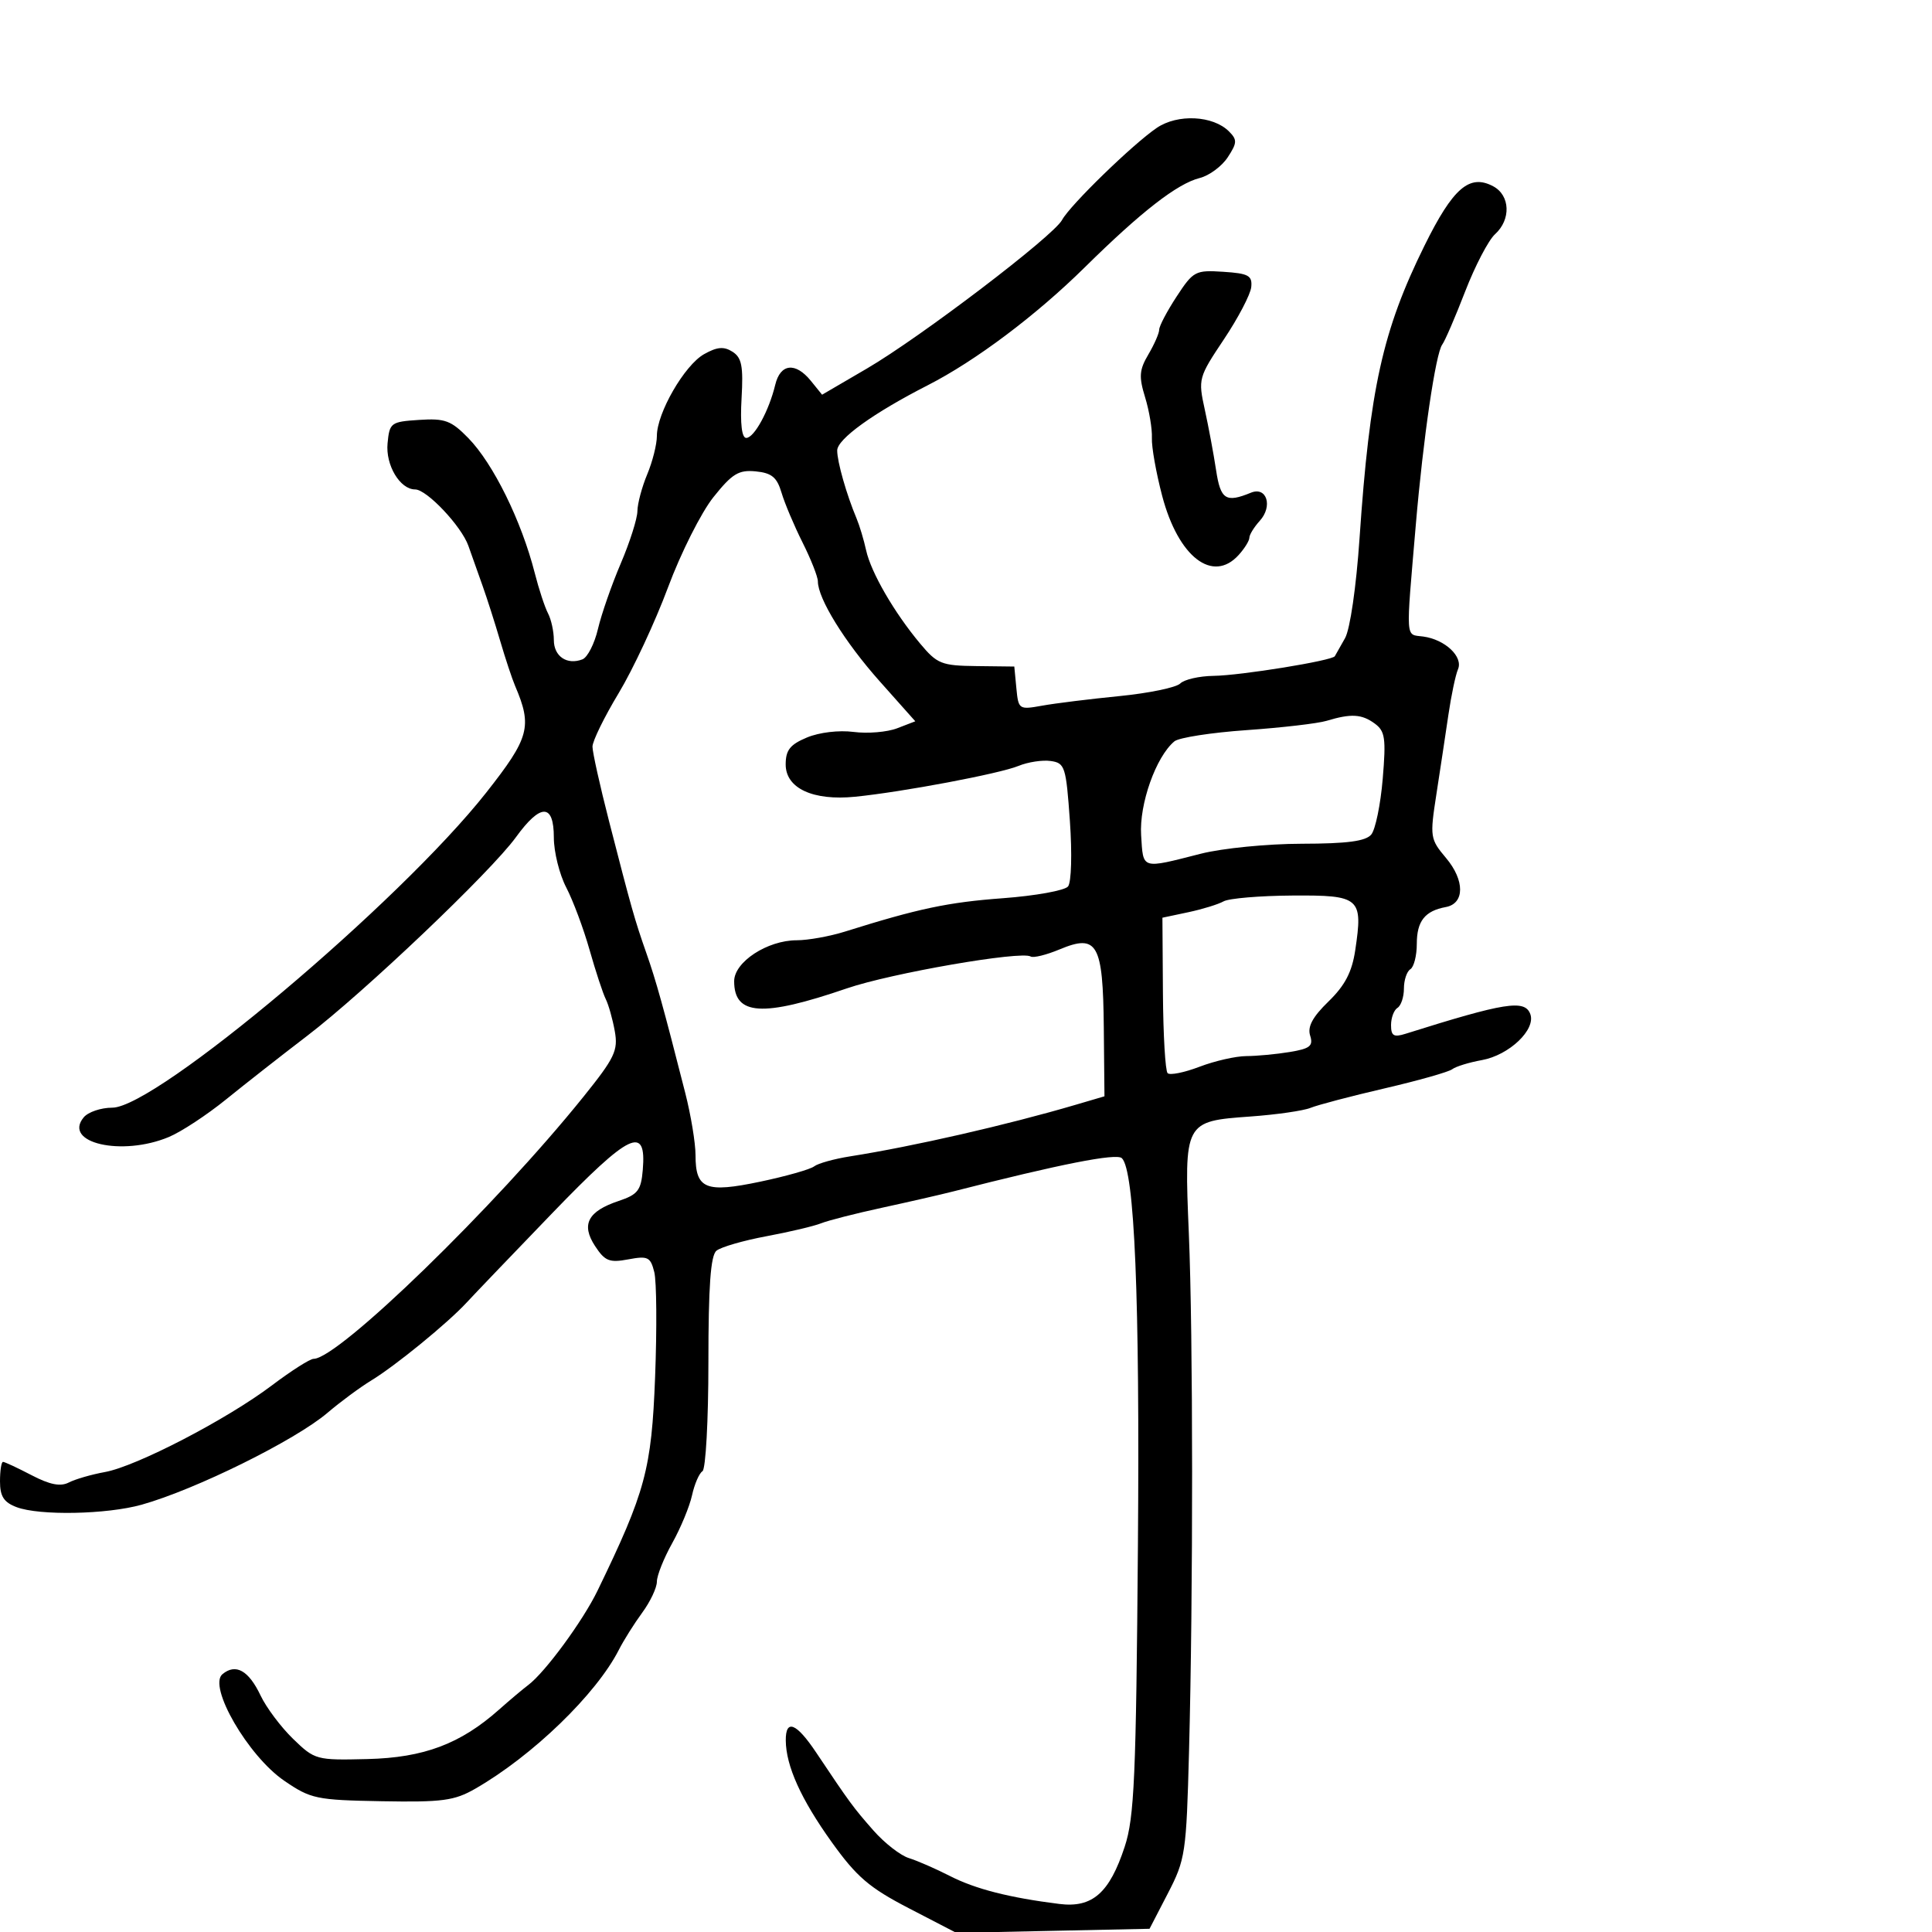 <svg xmlns="http://www.w3.org/2000/svg" width="300" height="300" viewBox="0 0 300 300" version="1.1">
	<path d="M 179.631 19.852 C 175.914 22.371, 166.136 31.877, 164.914 34.160 C 163.581 36.651, 142.941 52.362, 134.608 57.229 L 127.654 61.290 125.917 59.145 C 123.522 56.188, 121.171 56.445, 120.379 59.750 C 119.412 63.780, 117.108 68, 115.873 68 C 115.185 68, 114.924 65.793, 115.149 61.867 C 115.436 56.857, 115.178 55.530, 113.741 54.617 C 112.400 53.765, 111.351 53.856, 109.319 55 C 106.287 56.707, 102 64.140, 102 67.689 C 102 68.996, 101.325 71.680, 100.500 73.654 C 99.675 75.629, 98.989 78.202, 98.976 79.372 C 98.963 80.542, 97.799 84.200, 96.389 87.500 C 94.979 90.800, 93.386 95.375, 92.849 97.667 C 92.313 99.959, 91.227 102.083, 90.437 102.386 C 88.039 103.306, 86 101.924, 86 99.379 C 86 98.056, 85.592 96.191, 85.094 95.236 C 84.595 94.281, 83.672 91.475, 83.042 89 C 80.977 80.891, 76.594 71.988, 72.711 68.016 C 70.050 65.294, 69.094 64.941, 65.084 65.202 C 60.687 65.488, 60.487 65.636, 60.180 68.844 C 59.855 72.228, 62.114 76, 64.465 76 C 66.268 76, 71.651 81.700, 72.729 84.750 C 73.263 86.263, 74.261 89.075, 74.947 91 C 75.633 92.925, 76.855 96.750, 77.662 99.500 C 78.469 102.250, 79.513 105.400, 79.983 106.500 C 82.684 112.821, 82.216 114.551, 75.502 123.074 C 62.054 140.142, 24.240 172, 17.428 172 C 15.677 172, 13.685 172.675, 13 173.500 C 9.698 177.478, 18.915 179.605, 26.223 176.551 C 28.131 175.754, 32.123 173.132, 35.096 170.723 C 38.068 168.315, 43.727 163.879, 47.672 160.865 C 56.582 154.057, 76.225 135.369, 80.114 130.001 C 83.946 124.712, 86 124.729, 86 130.052 C 86 132.280, 86.866 135.768, 87.924 137.802 C 88.982 139.836, 90.613 144.200, 91.548 147.500 C 92.484 150.800, 93.612 154.232, 94.056 155.127 C 94.500 156.022, 95.134 158.272, 95.465 160.127 C 96 163.124, 95.458 164.258, 90.602 170.298 C 76.911 187.326, 52.534 211, 48.692 211 C 48.136 211, 45.227 212.853, 42.227 215.118 C 35.223 220.407, 21.178 227.696, 16.293 228.578 C 14.207 228.955, 11.684 229.685, 10.688 230.200 C 9.390 230.871, 7.749 230.550, 4.907 229.069 C 2.724 227.931, 0.727 227, 0.469 227 C 0.211 227, 0 228.361, 0 230.025 C 0 232.351, 0.592 233.275, 2.565 234.025 C 6.109 235.372, 16.580 235.170, 22 233.649 C 30.365 231.302, 45.841 223.650, 50.846 219.387 C 52.856 217.675, 55.925 215.407, 57.667 214.348 C 61.403 212.077, 69.535 205.434, 72.448 202.273 C 73.576 201.049, 79.552 194.809, 85.726 188.407 C 97.827 175.860, 100.406 174.625, 99.811 181.659 C 99.541 184.846, 99.045 185.486, 96.067 186.484 C 91.273 188.089, 90.204 190.136, 92.404 193.494 C 93.931 195.824, 94.631 196.104, 97.556 195.555 C 100.603 194.984, 101.007 195.182, 101.597 197.530 C 101.957 198.965, 102.015 206.296, 101.724 213.820 C 101.171 228.159, 100.237 231.628, 92.784 247 C 90.504 251.703, 84.648 259.677, 82.027 261.649 C 81.187 262.281, 79.150 263.996, 77.500 265.461 C 71.488 270.799, 65.819 272.931, 57.062 273.146 C 49.113 273.342, 48.883 273.279, 45.514 270.014 C 43.624 268.182, 41.351 265.152, 40.463 263.281 C 38.612 259.380, 36.602 258.255, 34.541 259.966 C 32.259 261.860, 38.520 272.667, 44.118 276.500 C 48.258 279.334, 49.095 279.511, 59.287 279.694 C 68.684 279.864, 70.552 279.614, 73.787 277.758 C 82.692 272.647, 92.605 263.059, 96.102 256.173 C 96.849 254.703, 98.481 252.108, 99.730 250.406 C 100.978 248.704, 102 246.540, 102 245.598 C 102 244.656, 103.072 241.965, 104.382 239.619 C 105.692 237.272, 107.077 233.928, 107.459 232.188 C 107.841 230.447, 108.569 228.766, 109.077 228.452 C 109.585 228.139, 110 220.539, 110 211.563 C 110 199.727, 110.343 194.961, 111.250 194.211 C 111.938 193.642, 115.425 192.632, 119 191.965 C 122.575 191.299, 126.400 190.393, 127.500 189.953 C 128.600 189.513, 132.875 188.422, 137 187.528 C 141.125 186.634, 146.075 185.500, 148 185.008 C 164.601 180.763, 173.350 179.037, 174.199 179.839 C 176.176 181.706, 177 201.553, 176.696 240 C 176.412 275.975, 176.139 282.198, 174.647 286.746 C 172.281 293.953, 169.622 296.285, 164.500 295.645 C 156.732 294.674, 151.455 293.326, 147.500 291.303 C 145.300 290.177, 142.432 288.926, 141.126 288.521 C 139.820 288.117, 137.345 286.188, 135.626 284.236 C 132.506 280.691, 131.943 279.925, 126.737 272.134 C 123.660 267.528, 121.992 266.863, 122.015 270.250 C 122.042 274.210, 124.377 279.383, 129.137 286.028 C 133.020 291.447, 134.973 293.121, 141.137 296.317 L 148.500 300.133 163.500 299.817 L 178.500 299.500 181.347 294 C 184.067 288.746, 184.214 287.762, 184.631 272 C 185.282 247.395, 185.267 207.366, 184.601 191.500 C 183.873 174.157, 183.898 174.109, 194.146 173.373 C 198.191 173.082, 202.400 172.477, 203.500 172.027 C 204.600 171.577, 209.775 170.216, 215 169.003 C 220.225 167.791, 224.950 166.452, 225.500 166.030 C 226.050 165.607, 228.116 164.970, 230.090 164.615 C 234.350 163.849, 238.542 159.854, 237.616 157.443 C 236.747 155.177, 233.700 155.662, 218.250 160.525 C 216.416 161.102, 216 160.853, 216 159.176 C 216 158.044, 216.450 156.840, 217 156.500 C 217.550 156.160, 218 154.810, 218 153.500 C 218 152.190, 218.450 150.840, 219 150.500 C 219.550 150.160, 220 148.389, 220 146.563 C 220 143.037, 221.253 141.444, 224.500 140.847 C 227.448 140.305, 227.468 136.709, 224.542 133.232 C 222.065 130.288, 222.016 129.966, 223.040 123.345 C 223.623 119.580, 224.462 114.025, 224.906 111 C 225.350 107.975, 226.019 104.797, 226.392 103.937 C 227.238 101.987, 224.401 99.305, 221 98.841 C 218.191 98.458, 218.283 99.836, 219.845 81.500 C 220.988 68.090, 222.930 54.852, 223.953 53.500 C 224.369 52.950, 225.968 49.246, 227.505 45.269 C 229.043 41.291, 231.134 37.284, 232.151 36.364 C 234.649 34.103, 234.509 30.343, 231.874 28.932 C 228.188 26.960, 225.620 29.177, 221.186 38.159 C 214.693 51.313, 212.695 60.320, 211.108 83.591 C 210.594 91.131, 209.640 97.704, 208.858 99.091 C 208.111 100.416, 207.397 101.678, 207.271 101.896 C 206.869 102.589, 192.661 104.893, 188.450 104.947 C 186.222 104.976, 183.890 105.510, 183.266 106.134 C 182.642 106.758, 178.390 107.638, 173.816 108.090 C 169.242 108.543, 163.845 109.211, 161.822 109.576 C 158.223 110.224, 158.138 110.166, 157.822 106.869 L 157.500 103.500 151.621 103.429 C 146.186 103.364, 145.524 103.099, 142.874 99.929 C 138.847 95.112, 135.243 88.884, 134.487 85.433 C 134.134 83.820, 133.467 81.600, 133.005 80.500 C 131.446 76.789, 130 71.713, 130 69.955 C 130 68.182, 135.622 64.130, 144.056 59.825 C 151.461 56.046, 160.875 48.978, 168.430 41.525 C 177.205 32.868, 182.802 28.518, 186.289 27.642 C 187.766 27.272, 189.725 25.823, 190.642 24.424 C 192.110 22.183, 192.133 21.705, 190.835 20.406 C 188.358 17.929, 182.870 17.658, 179.631 19.852 M 182.708 46.043 C 181.219 48.318, 180 50.632, 180 51.185 C 180 51.739, 179.244 53.471, 178.320 55.035 C 176.905 57.431, 176.825 58.480, 177.810 61.690 C 178.453 63.785, 178.928 66.625, 178.865 68 C 178.802 69.375, 179.521 73.425, 180.462 77 C 182.962 86.496, 188.314 90.626, 192.345 86.171 C 193.255 85.165, 194 83.963, 194 83.500 C 194 83.037, 194.730 81.851, 195.621 80.866 C 197.674 78.598, 196.693 75.501, 194.242 76.507 C 190.338 78.110, 189.524 77.582, 188.832 73 C 188.459 70.525, 187.671 66.303, 187.082 63.618 C 186.033 58.835, 186.093 58.612, 190.049 52.689 C 192.270 49.363, 194.180 45.710, 194.294 44.571 C 194.471 42.787, 193.870 42.459, 189.958 42.204 C 185.616 41.920, 185.296 42.090, 182.708 46.043 M 110.783 77.195 C 108.890 79.563, 105.717 85.867, 103.731 91.204 C 101.746 96.542, 98.294 103.938, 96.061 107.641 C 93.827 111.344, 92 115.078, 92 115.939 C 92 116.800, 93.156 122.004, 94.569 127.502 C 98.062 141.096, 98.549 142.815, 100.368 148 C 101.884 152.324, 102.952 156.164, 106.411 169.735 C 107.285 173.164, 108 177.496, 108 179.362 C 108 184.632, 109.564 185.275, 118.045 183.491 C 122.063 182.645, 125.834 181.575, 126.425 181.112 C 127.016 180.649, 129.525 179.951, 132 179.560 C 141.847 178.006, 156.355 174.689, 167 171.558 L 171.500 170.234 171.397 159.550 C 171.272 146.512, 170.400 144.970, 164.535 147.421 C 162.474 148.282, 160.451 148.779, 160.040 148.525 C 158.569 147.616, 138.368 151.120, 131.500 153.475 C 118.386 157.972, 114 157.694, 114 152.363 C 114 149.378, 119.147 146.009, 123.715 146.004 C 125.483 146.002, 128.858 145.394, 131.215 144.654 C 142.593 141.080, 147.202 140.106, 155.713 139.476 C 160.781 139.101, 165.340 138.277, 165.846 137.647 C 166.362 137.003, 166.488 132.549, 166.133 127.500 C 165.538 119.035, 165.361 118.480, 163.155 118.168 C 161.865 117.985, 159.615 118.328, 158.155 118.930 C 155.225 120.138, 140.175 122.976, 132.775 123.717 C 126.234 124.371, 122 122.402, 122 118.705 C 122 116.474, 122.678 115.615, 125.303 114.518 C 127.210 113.721, 130.276 113.356, 132.553 113.654 C 134.724 113.938, 137.766 113.682, 139.313 113.086 L 142.126 112.002 136.563 105.751 C 131.176 99.697, 127 92.943, 127 90.281 C 127 89.568, 125.930 86.851, 124.622 84.243 C 123.314 81.634, 121.843 78.150, 121.354 76.500 C 120.645 74.110, 119.830 73.438, 117.344 73.195 C 114.701 72.937, 113.698 73.548, 110.783 77.195 M 206 111.927 C 204.625 112.342, 199.028 112.993, 193.562 113.374 C 188.096 113.755, 183.056 114.538, 182.362 115.114 C 179.497 117.493, 176.884 124.855, 177.193 129.684 C 177.537 135.074, 177.114 134.943, 186.500 132.557 C 189.800 131.718, 196.832 131.024, 202.128 131.016 C 209.190 131.004, 212.068 130.623, 212.929 129.586 C 213.574 128.809, 214.375 124.917, 214.708 120.938 C 215.237 114.632, 215.078 113.530, 213.466 112.352 C 211.443 110.872, 209.802 110.779, 206 111.927 M 190 139.961 C 189.175 140.425, 186.700 141.187, 184.500 141.653 L 180.500 142.501 180.579 154.246 C 180.622 160.706, 180.949 166.283, 181.306 166.640 C 181.663 166.997, 183.893 166.549, 186.261 165.644 C 188.629 164.740, 191.902 163.995, 193.533 163.989 C 195.165 163.983, 198.199 163.697, 200.275 163.354 C 203.431 162.833, 203.949 162.414, 203.437 160.801 C 203.001 159.428, 203.822 157.904, 206.288 155.509 C 208.847 153.024, 209.931 150.948, 210.439 147.560 C 211.664 139.387, 211.211 138.991, 200.683 139.059 C 195.632 139.091, 190.825 139.497, 190 139.961" stroke="none" fill="black" fill-rule="evenodd"/>
</svg>